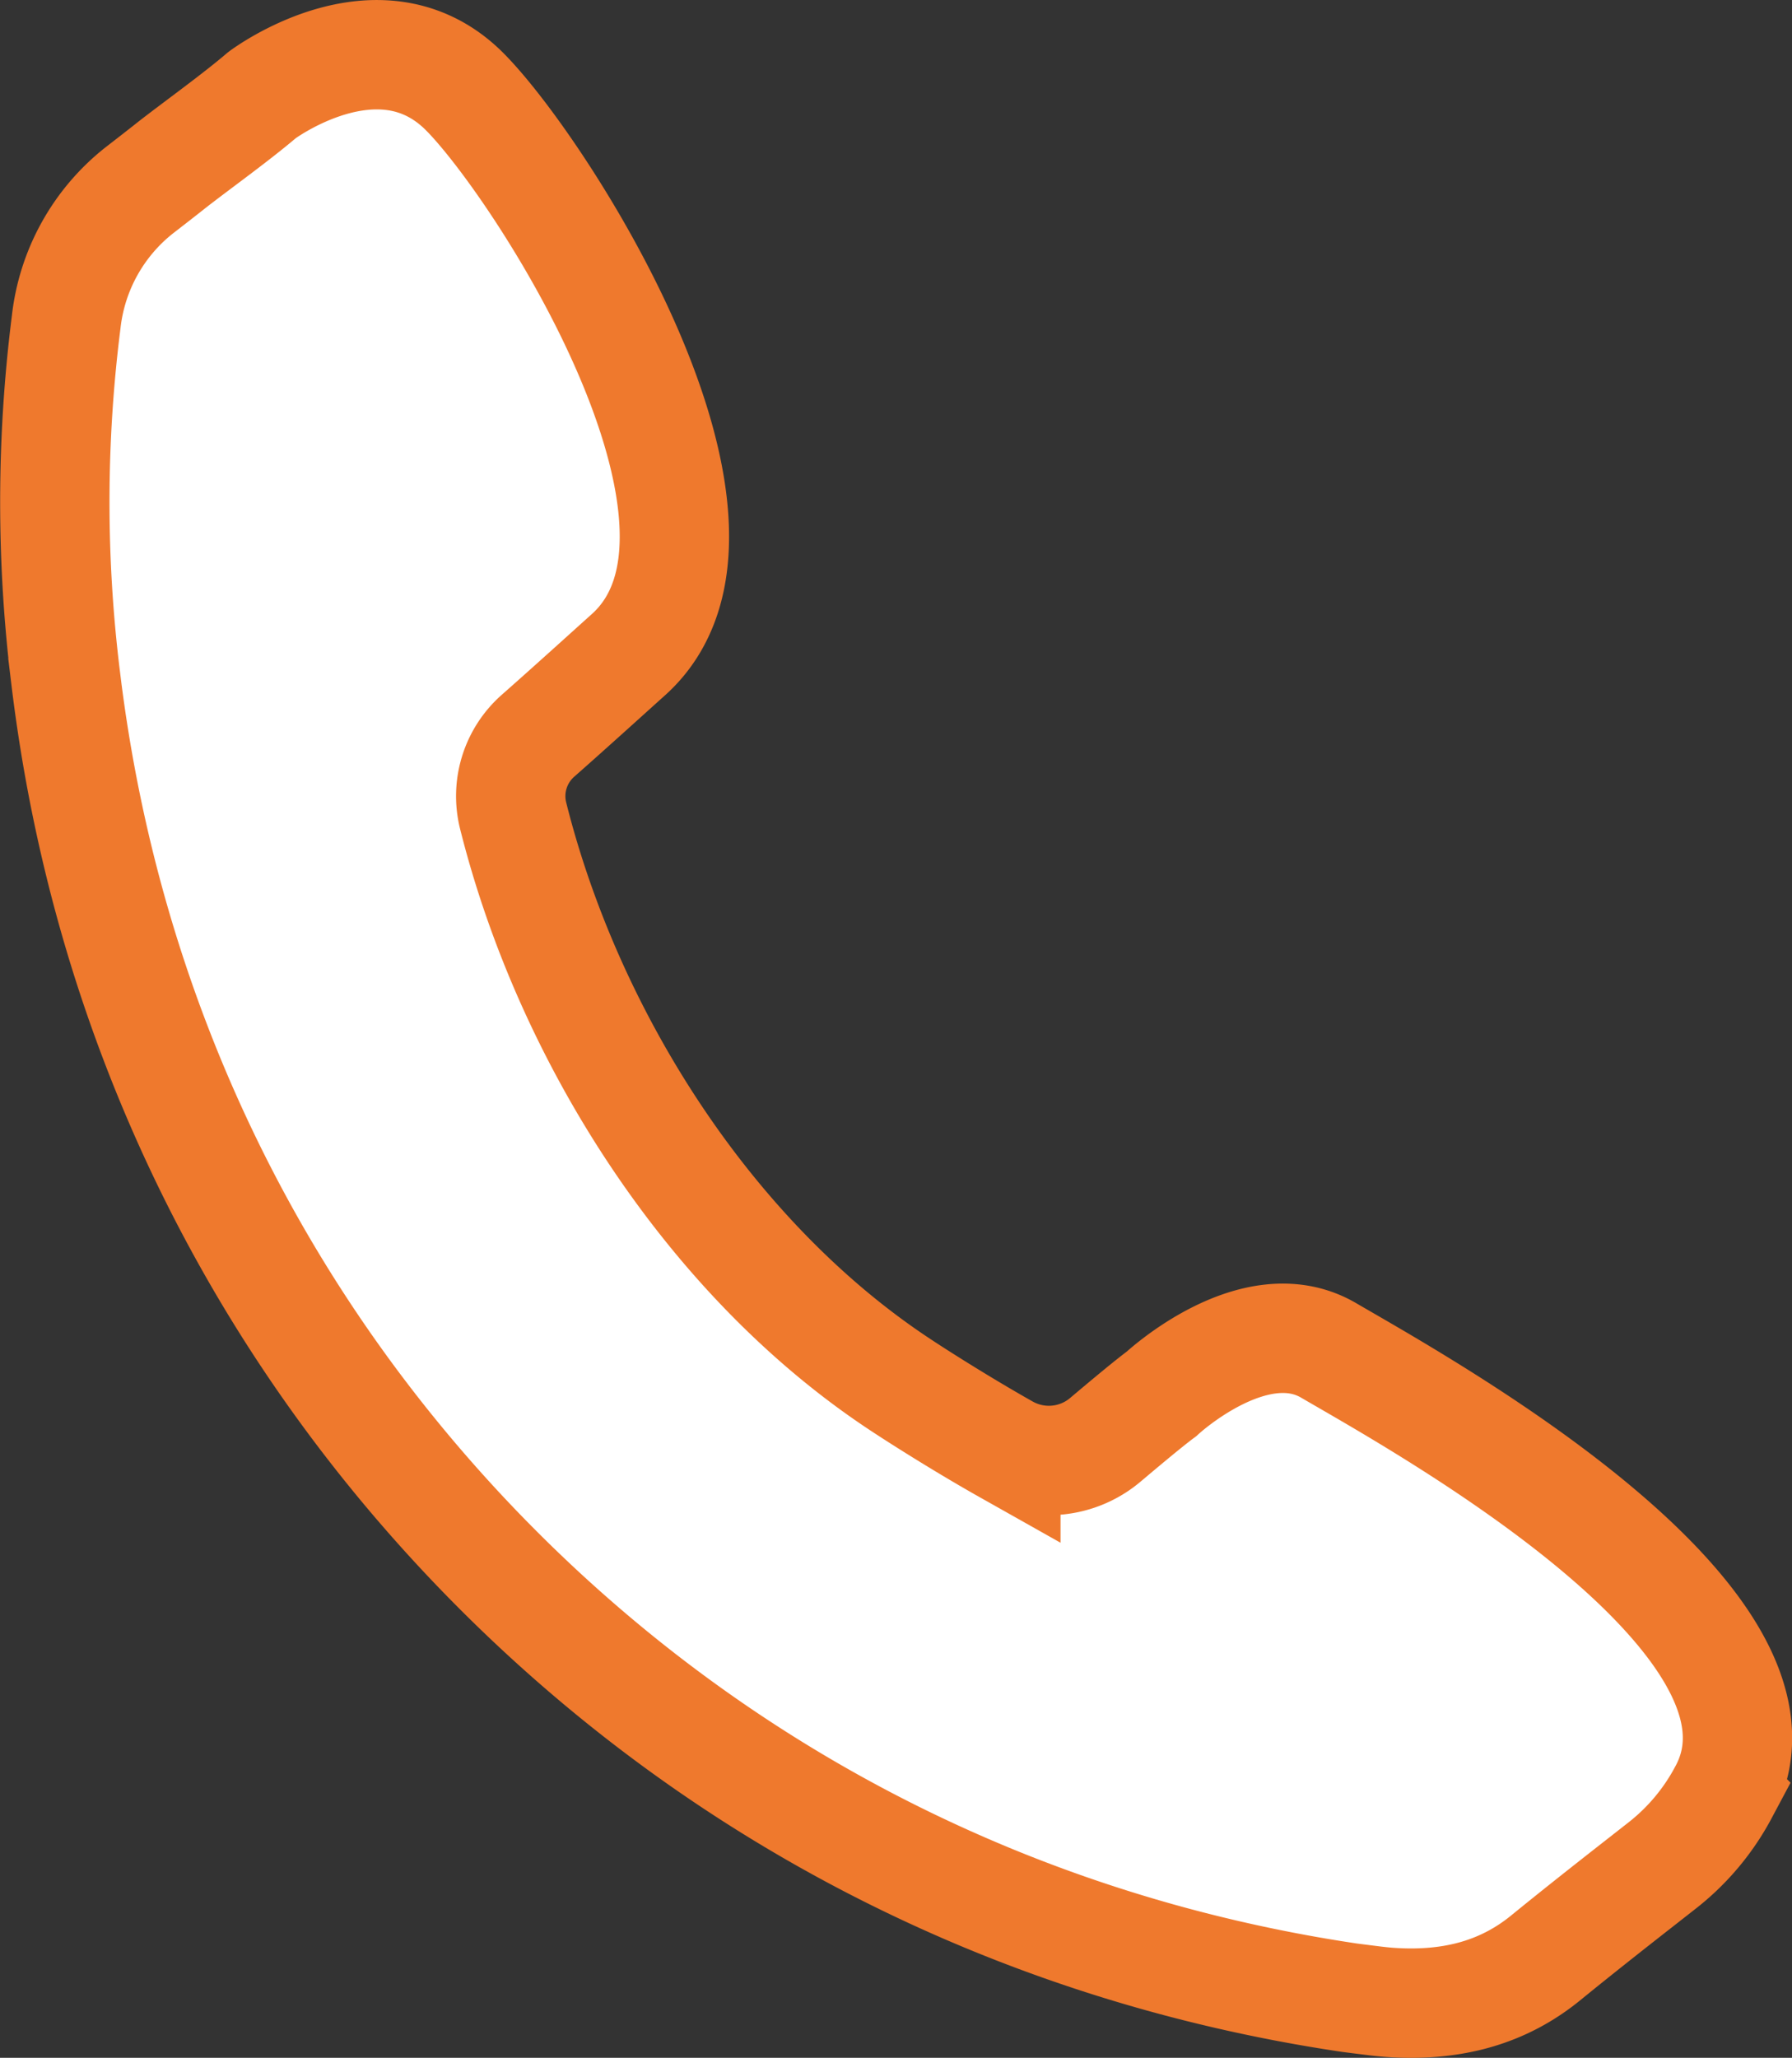<svg xmlns="http://www.w3.org/2000/svg" viewBox="0 0 409.72 470.31"><rect x="0" y="0" width="409.72" height="470.31" fill="#333333" stroke="none"/><defs><style>.cls-1{fill:#fff;stroke:#ef792d;stroke-miterlimit:10;stroke-width:25px;}</style></defs><g id="Call"><path class="cls-1" d="M1971,1025.35c-3.35,3-13.1,11.85-20.56,18.42a18.39,18.39,0,0,0-5.65,18.27c12.75,50.8,45.13,101.4,88.48,130,5.11,3.38,15.06,9.63,24.17,14.76a20,20,0,0,0,22.78-2.17c4.84-4.08,9.9-8.31,12.8-10.46,0,0,21.28-19.85,38.22-9.94,21,12.26,111.65,62.11,90.22,101.09a52.48,52.48,0,0,1-13.67,16.4l-5.95,4.66c-6.89,5.39-14,11-20.85,16.58-9.57,7.86-21.16,11.23-35.42,10.3-1.25-.08-2.5-.21-3.75-.36l-2.88-.36-2.91-.37c-76.14-11.31-144.57-46.25-197.9-101s-86.42-124.15-95.65-200.58a327.44,327.44,0,0,1,.12-81.47,44.59,44.59,0,0,1,16.67-30c2.58-2,5.17-4,7.76-6.06,6.08-4.71,14.48-10.73,20.33-15.73,0,0,26.62-20,46-1.13C1950.49,913,2004.28,995.82,1971,1025.35Z" transform="translate(-1827.46 -875.59)"/></g></svg>